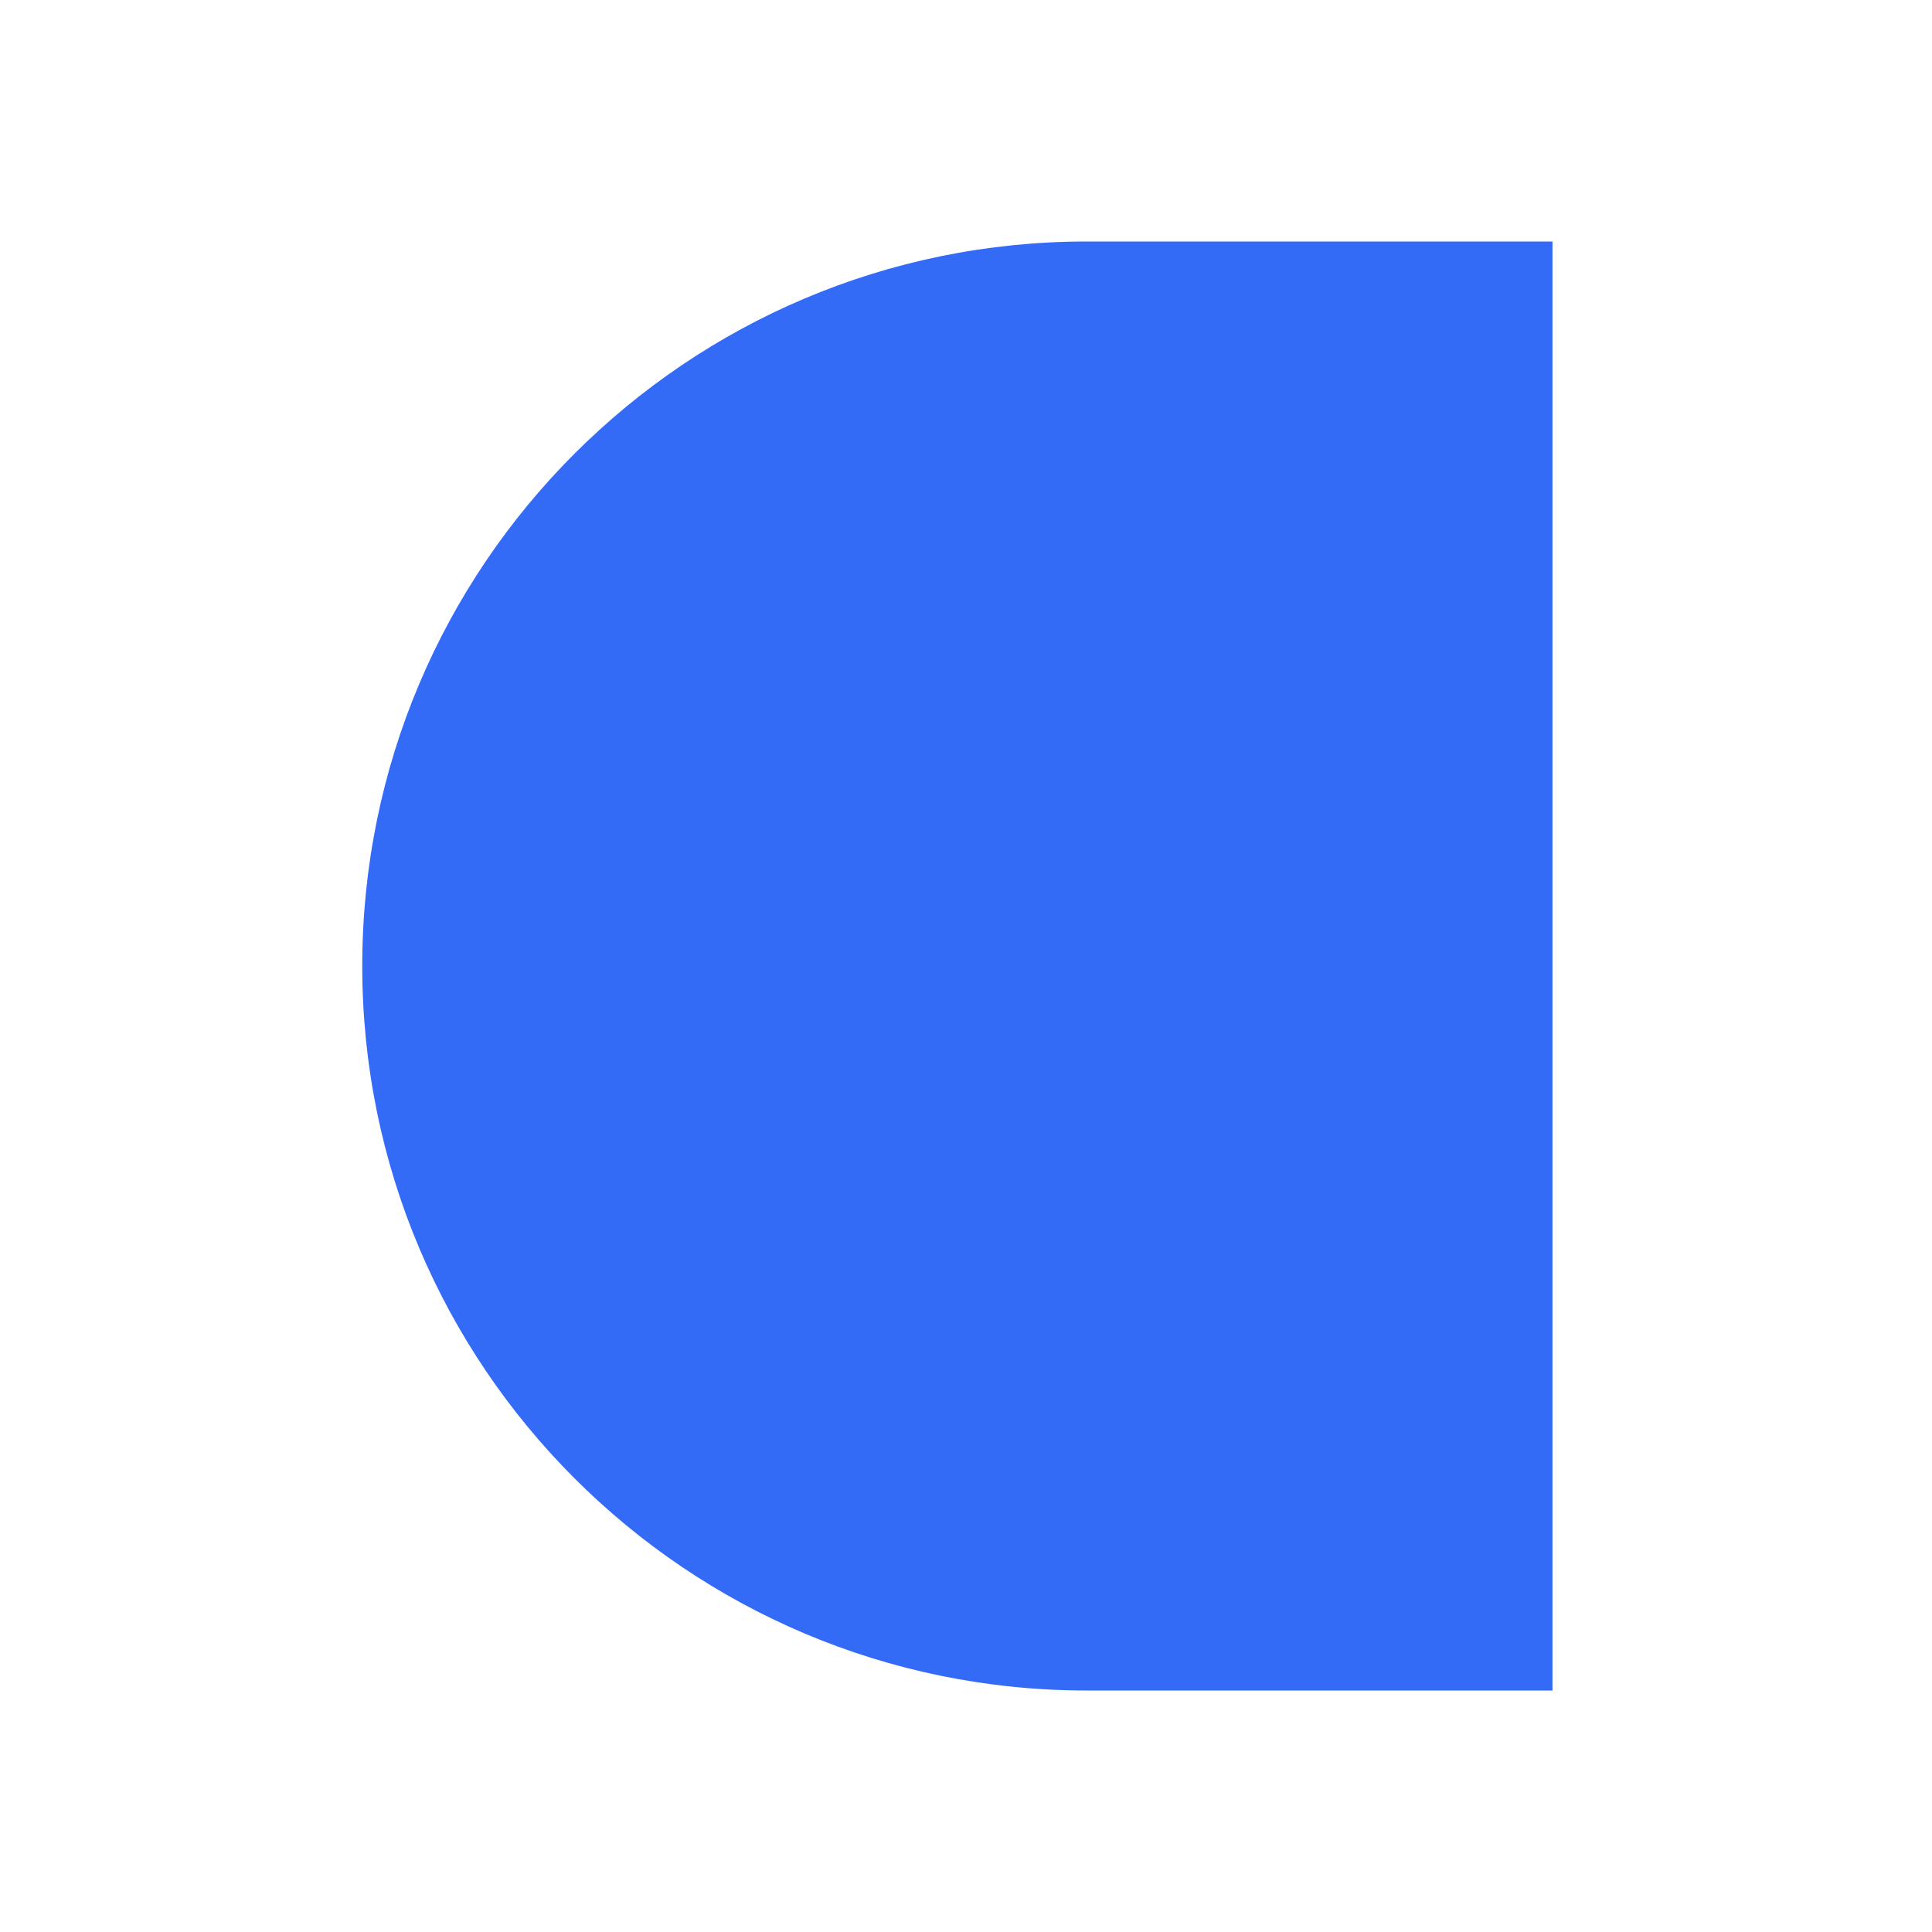 <!--?xml version="1.0" encoding="UTF-8"?-->
<svg width="32px" height="32px" viewBox="0 0 32 32" version="1.1" xmlns="http://www.w3.org/2000/svg" xmlns:xlink="http://www.w3.org/1999/xlink">
    <title>1247-左展开</title>
    <g id="1247-左展开" stroke="none" stroke-width="1" fill="none" fill-rule="evenodd">
        <g id="编组" transform="translate(6, 4)" fill-rule="nonzero">
            <path d="M12,0 L19.714,0 L19.714,0 L19.714,24 L12,24 C5.373,24 0,18.627 0,12 C0,5.373 5.373,0 12,0 Z" id="矩形" fill="#346bf6"></path>
            <g id="左翻页备份-3" transform="translate(11.464, 12) rotate(90) translate(-11.464, -12) translate(6.107, 8.25)" fill="#FFFFFF">
                <path d="M6.654,6.772 C5.938,7.743 4.778,7.742 4.063,6.772 L0.365,1.757 C-0.35,0.787 0.015,0 1.203,0 L9.513,0 C10.692,0 11.067,0.787 10.352,1.757 L6.654,6.772 Z" id="Path-Copy-2" transform="translate(5.357, 3.75) scale(-1, 1) translate(-5.357, -3.75) " fill="#346bf6"></path>
            </g>
        </g>
    </g>
</svg>